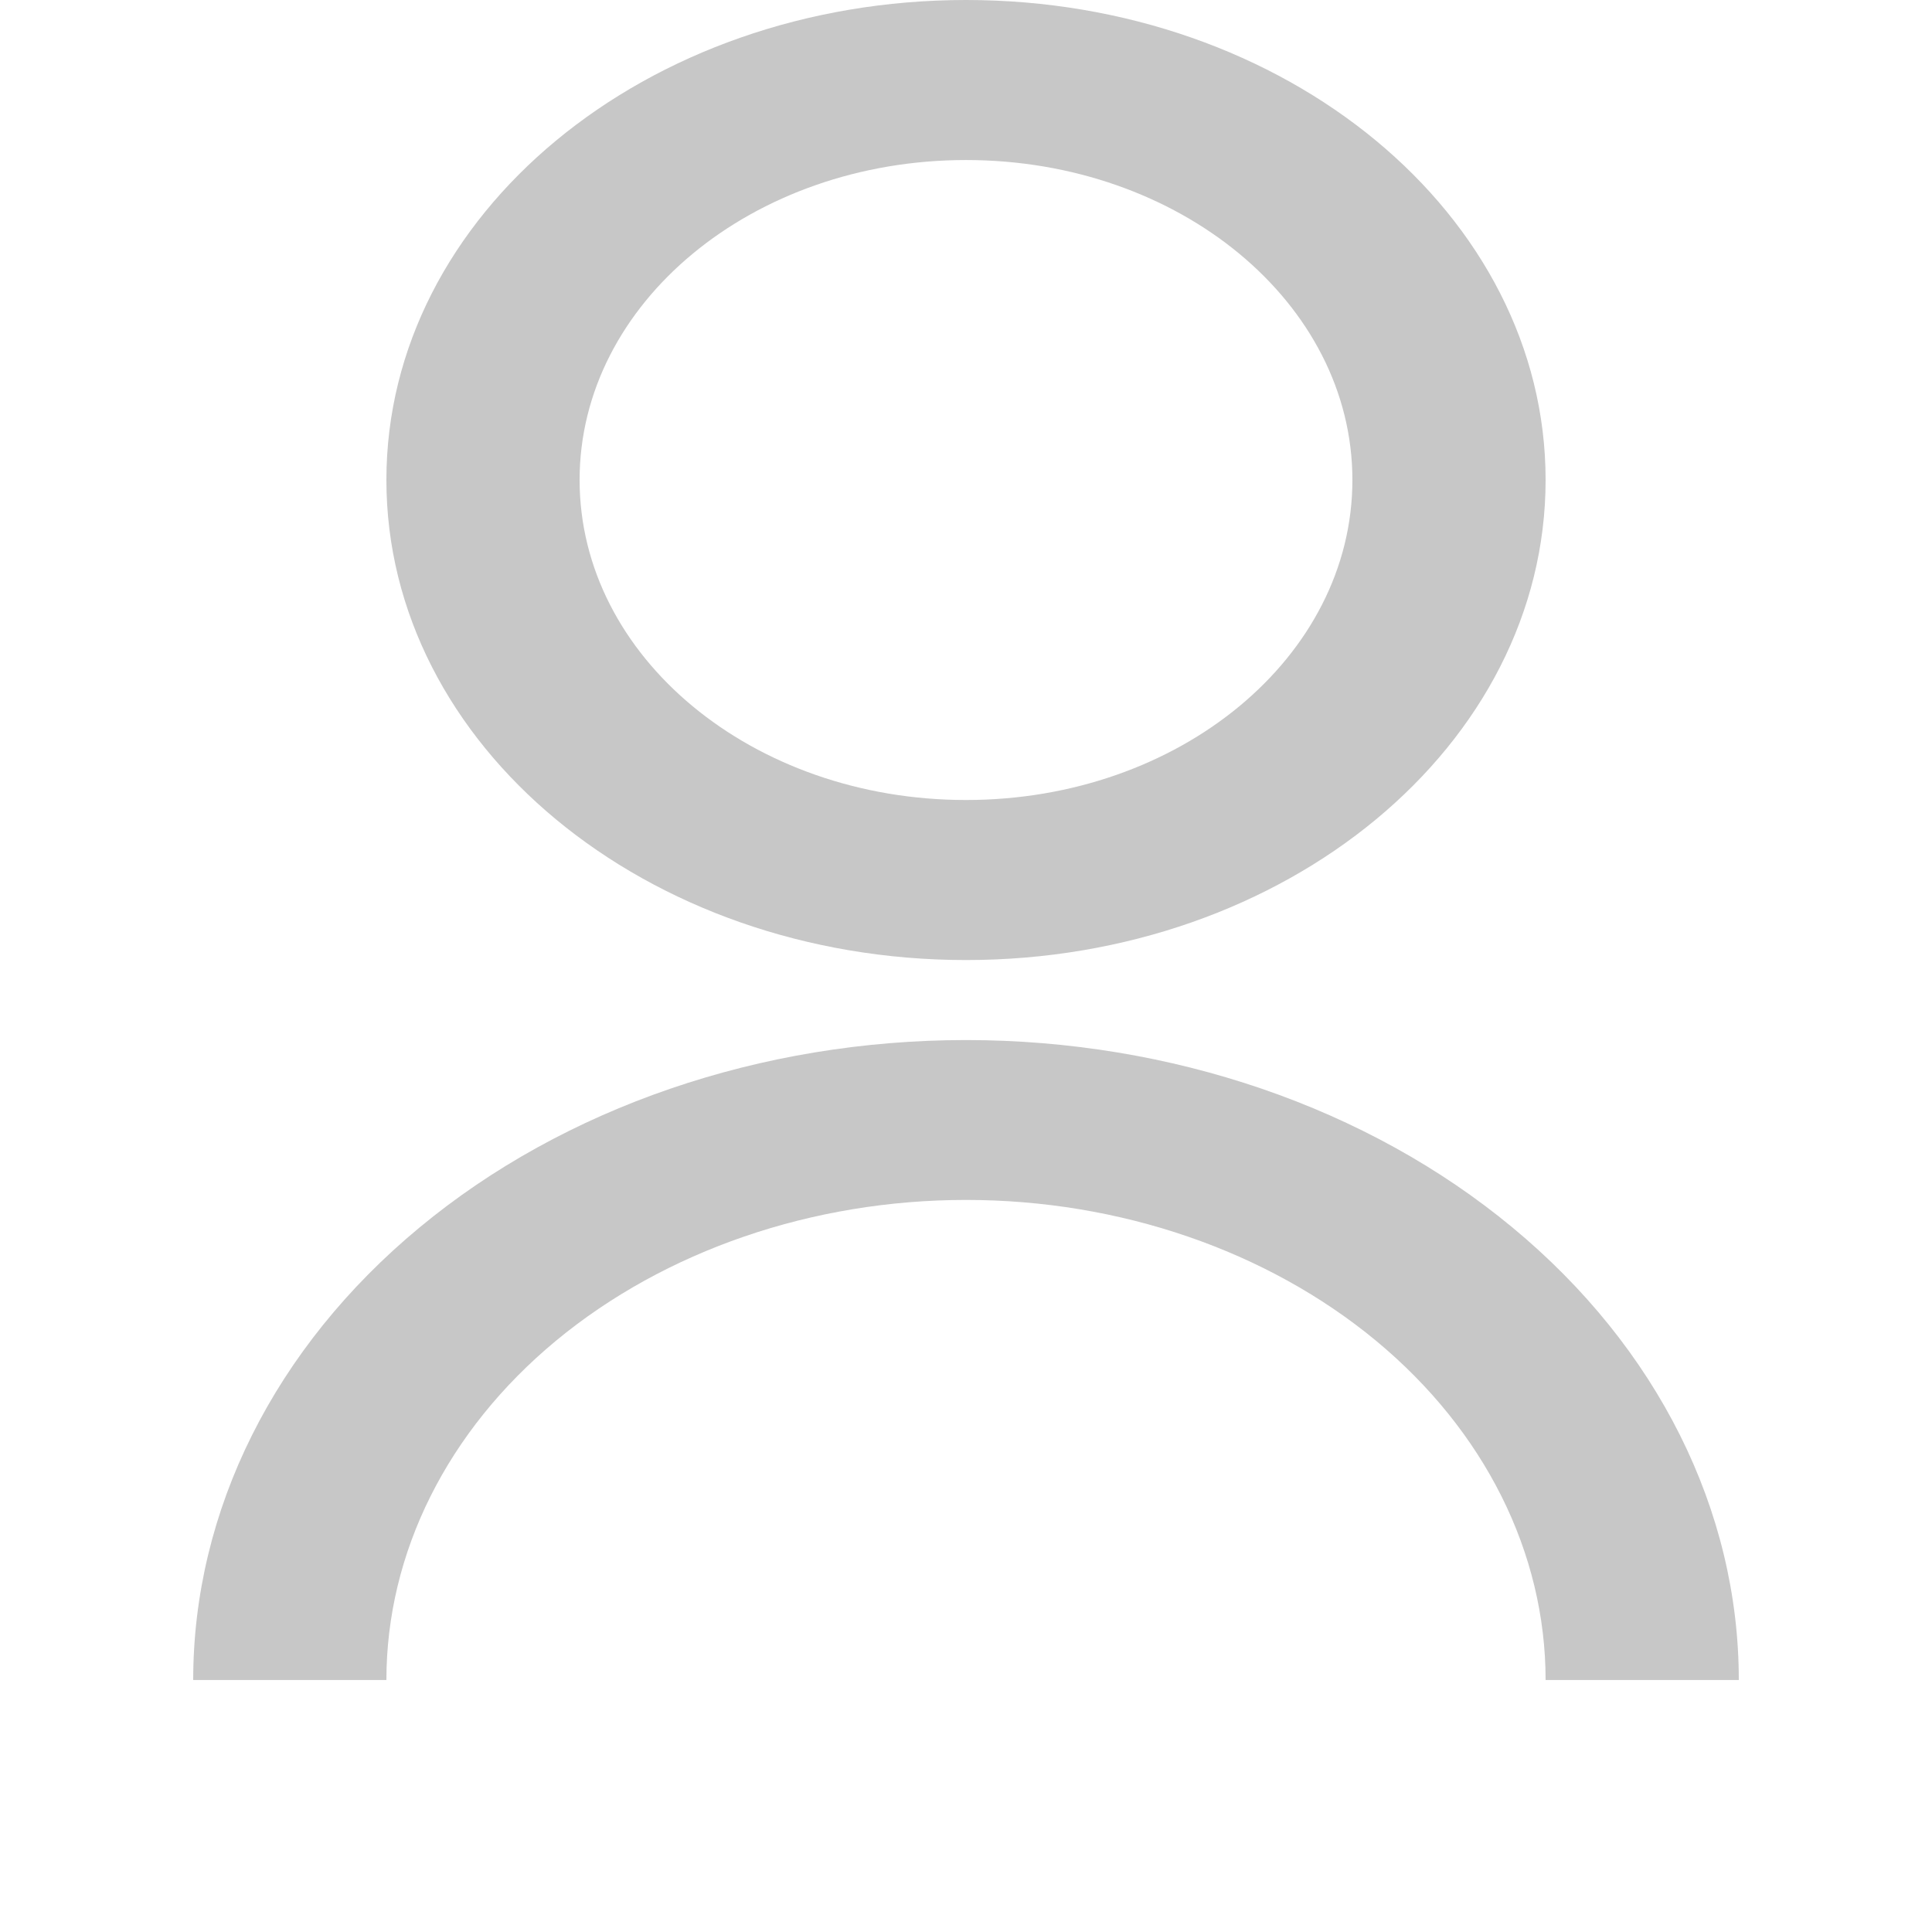 <svg width="12" height="12" viewBox="0 0 12 12" fill="none" xmlns="http://www.w3.org/2000/svg">
<rect width="12" height="12" fill="white"/>
<path d="M1.2 10.435C1.2 9.381 1.706 8.369 2.606 7.624C3.506 6.878 4.727 6.46 6 6.46C7.273 6.46 8.494 6.878 9.394 7.624C10.294 8.369 10.8 9.381 10.8 10.435H9.6C9.6 9.644 9.221 8.886 8.546 8.327C7.87 7.768 6.955 7.453 6 7.453C5.045 7.453 4.13 7.768 3.454 8.327C2.779 8.886 2.4 9.644 2.4 10.435H1.2ZM6 5.963C4.011 5.963 2.4 4.629 2.4 2.981C2.4 1.334 4.011 0 6 0C7.989 0 9.6 1.334 9.6 2.981C9.6 4.629 7.989 5.963 6 5.963ZM6 4.969C7.326 4.969 8.4 4.08 8.4 2.981C8.4 1.883 7.326 0.994 6 0.994C4.674 0.994 3.6 1.883 3.6 2.981C3.6 4.08 4.674 4.969 6 4.969Z" fill="#C7C7C7"/>
</svg>

